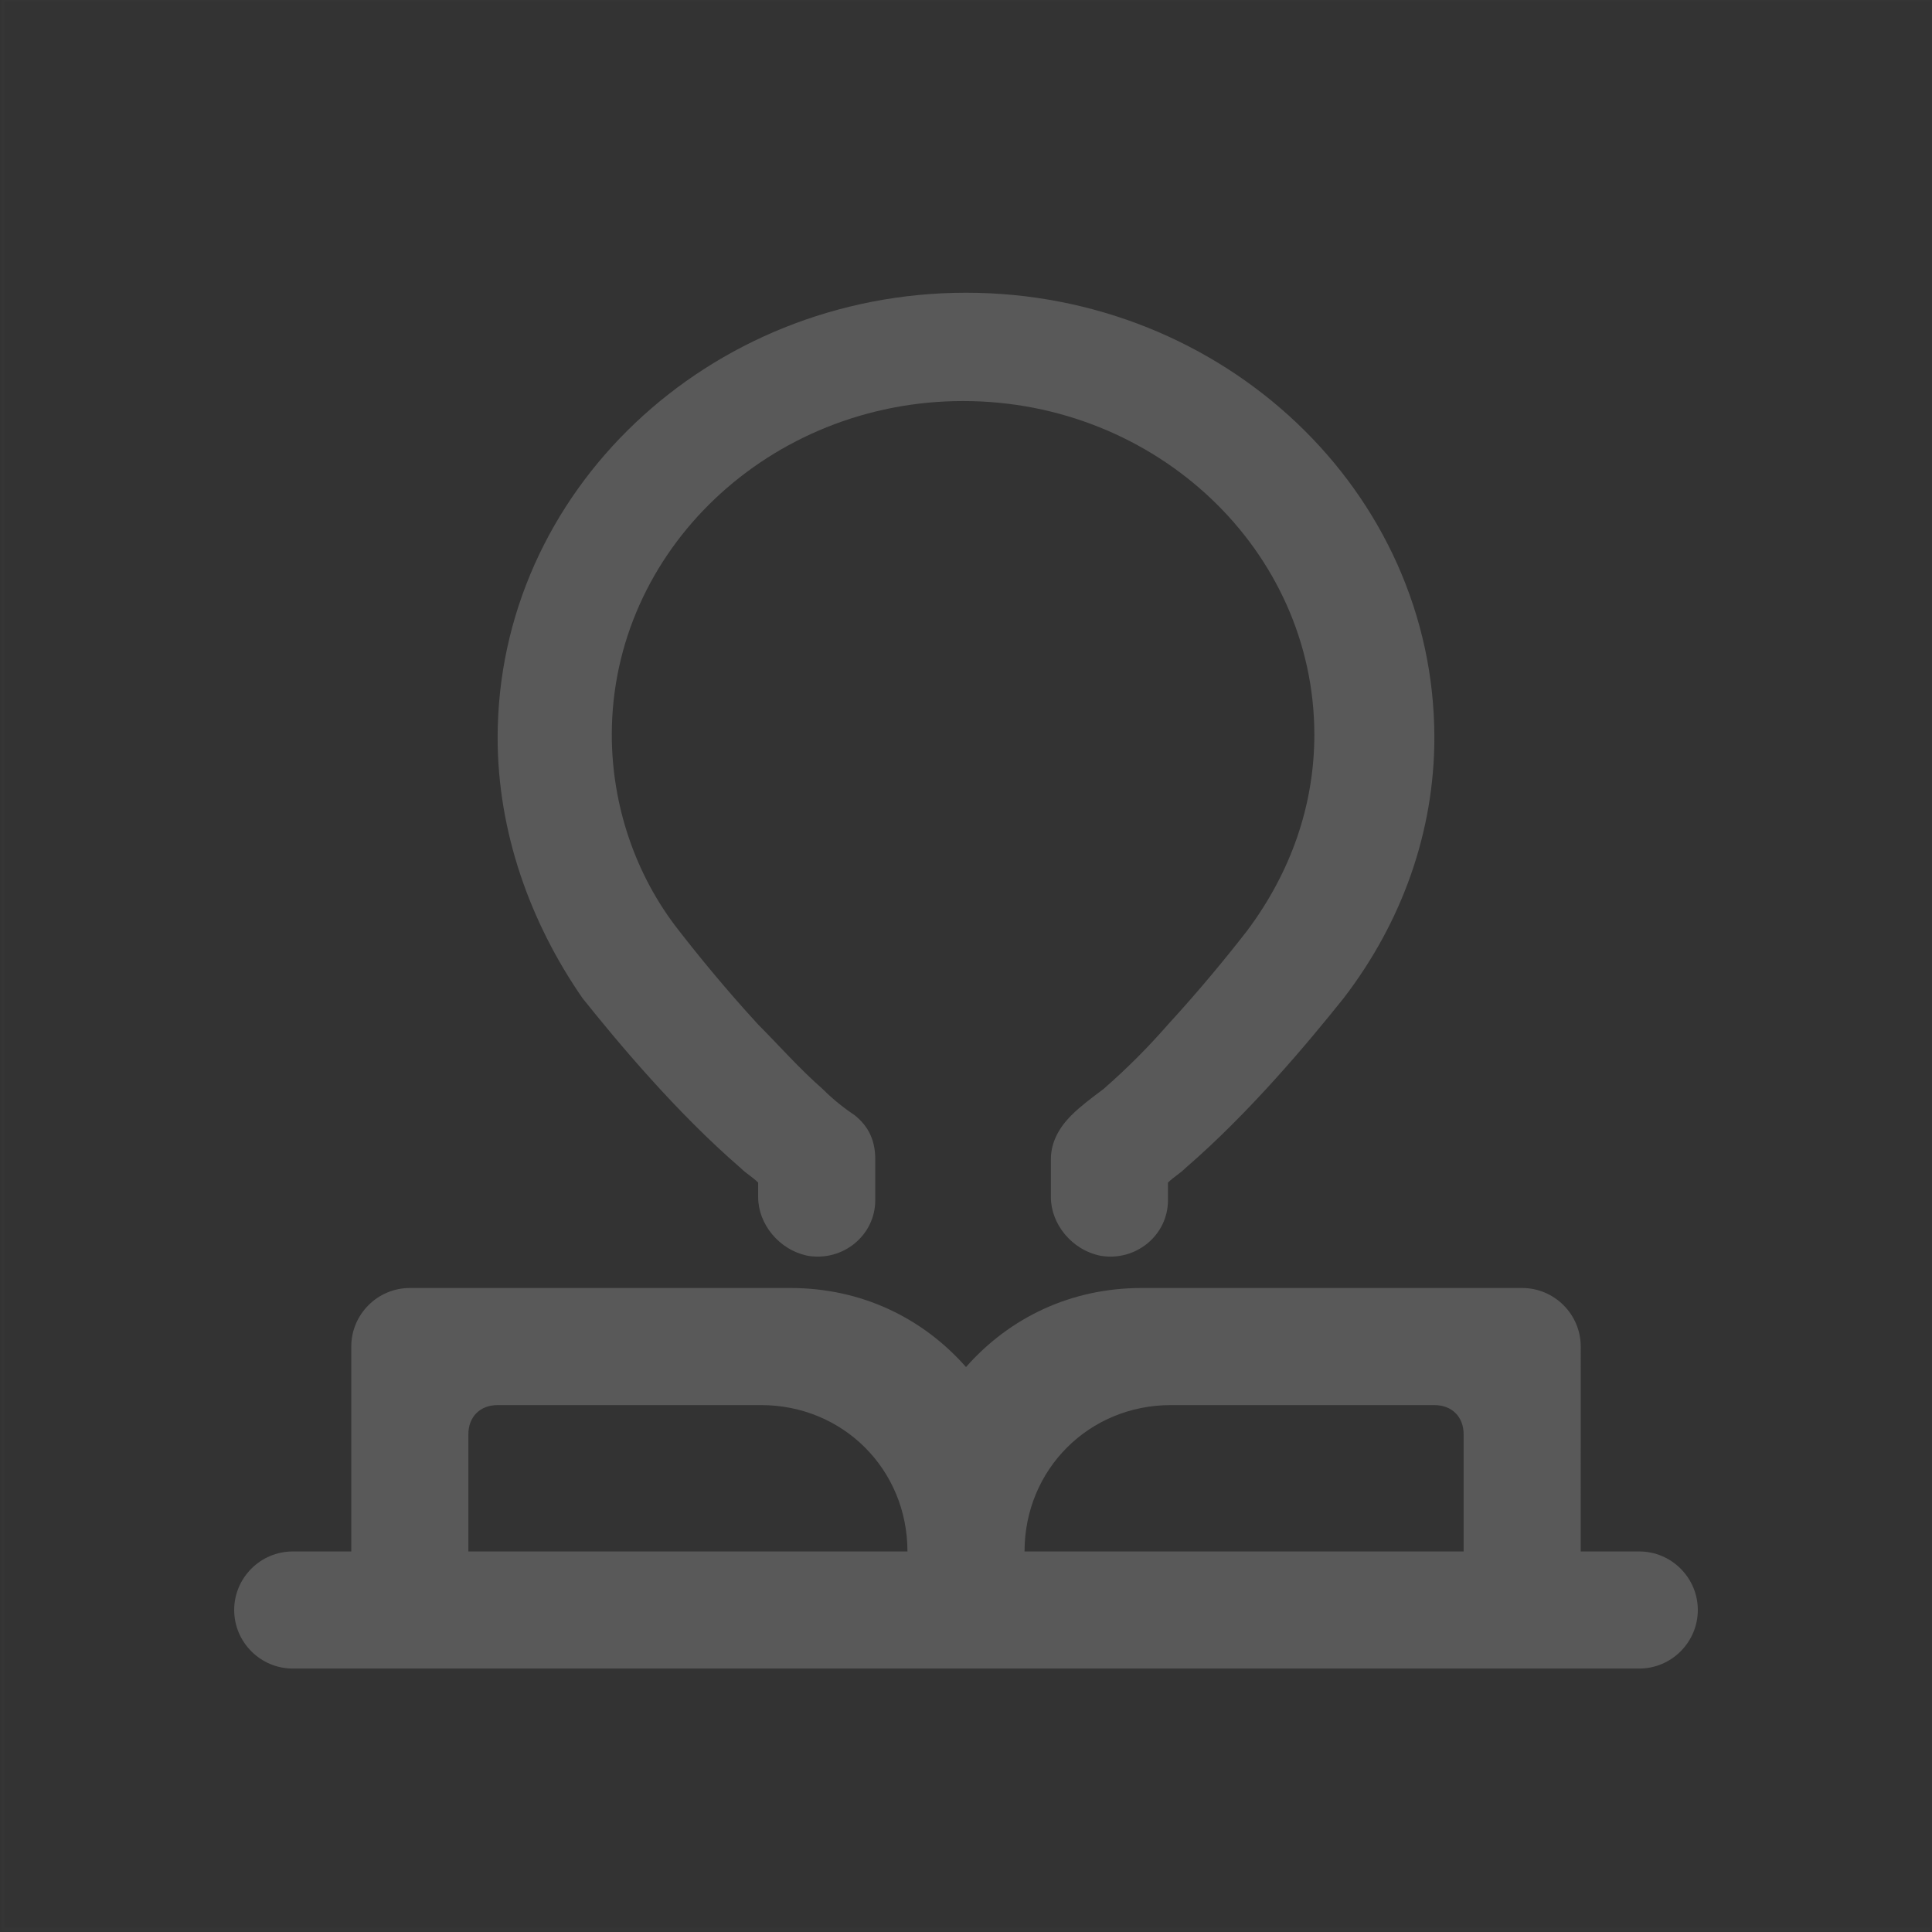 <?xml version="1.0" encoding="utf-8"?>
<!-- Generator: Adobe Illustrator 23.0.1, SVG Export Plug-In . SVG Version: 6.00 Build 0)  -->
<svg version="1.1" id="图层_1" xmlns="http://www.w3.org/2000/svg" xmlns:xlink="http://www.w3.org/1999/xlink" x="0px" y="0px"
	 viewBox="0 0 66 66" style="enable-background:new 0 0 66 66;" xml:space="preserve">
<rect x="0" y="0" width="66" height="66" fill="#333333" stroke="none"/>
<style type="text/css">
	.st0{opacity:9.184338e-03;fill:none;stroke:#FFFFFF;stroke-width:0.1;enable-background:new    ;}
	.st1{fill:#595959;}
</style>
<title>图标/机构/教师/线性</title>
<desc>Created with Sketch.</desc>
<g>
	<rect id="矩形" x="0.1" y="0" class="st0" width="65.9" height="65.9"/>
	<path id="形状" class="st1" d="M54,53h2c1.1,0,2,0.9,2,2s-0.9,2-2,2H10c-1.1,0-2-0.9-2-2s0.9-2,2-2h2v-7c0-1.1,0.9-2,2-2h13
		c2.4,0,4.5,1,6,2.7c1.5-1.7,3.6-2.7,6-2.7h13c1.1,0,2,0.9,2,2V53L54,53z M50,53v-4c0-0.6-0.4-1-1-1h-9c-2.8,0-5,2.2-5,5H50L50,53z
		 M16,53h15c0-2.8-2.2-5-5-5h-9c-0.6,0-1,0.4-1,1V53L16,53z M17,25.2C17,16.8,24.2,10,33,10s16,6.8,16,15.2c0,3.2-1.1,6.3-3.1,8.9
		c-1.2,1.5-3.2,3.9-5.4,5.8c-0.2,0.2-0.4,0.3-0.6,0.5v0.6c0,1.2-1.1,2.1-2.3,1.9c-1-0.2-1.7-1.1-1.7-2v-1.3c0-0.6,0.3-1.1,0.7-1.5
		c0.3-0.3,0.7-0.6,1.1-0.9c0.8-0.7,1.5-1.4,2.2-2.2c1.1-1.2,2-2.3,2.7-3.2c1.5-2,2.3-4.3,2.3-6.7c0-6.3-5.4-11.4-12-11.4
		s-12,5.1-12,11.4c0,2.4,0.8,4.8,2.3,6.7c0.7,0.9,1.6,2,2.7,3.2c0.7,0.7,1.4,1.5,2.2,2.2c0.4,0.4,0.8,0.7,1.1,0.9
		c0.5,0.4,0.7,0.9,0.7,1.5v1.4c0,1.2-1.1,2.1-2.3,1.9c-1-0.2-1.7-1.1-1.7-2v-0.5c-0.2-0.2-0.4-0.3-0.6-0.5c-2.2-1.9-4.2-4.3-5.4-5.8
		C18.1,31.5,17,28.4,17,25.2z"/>
</g>
</svg>
